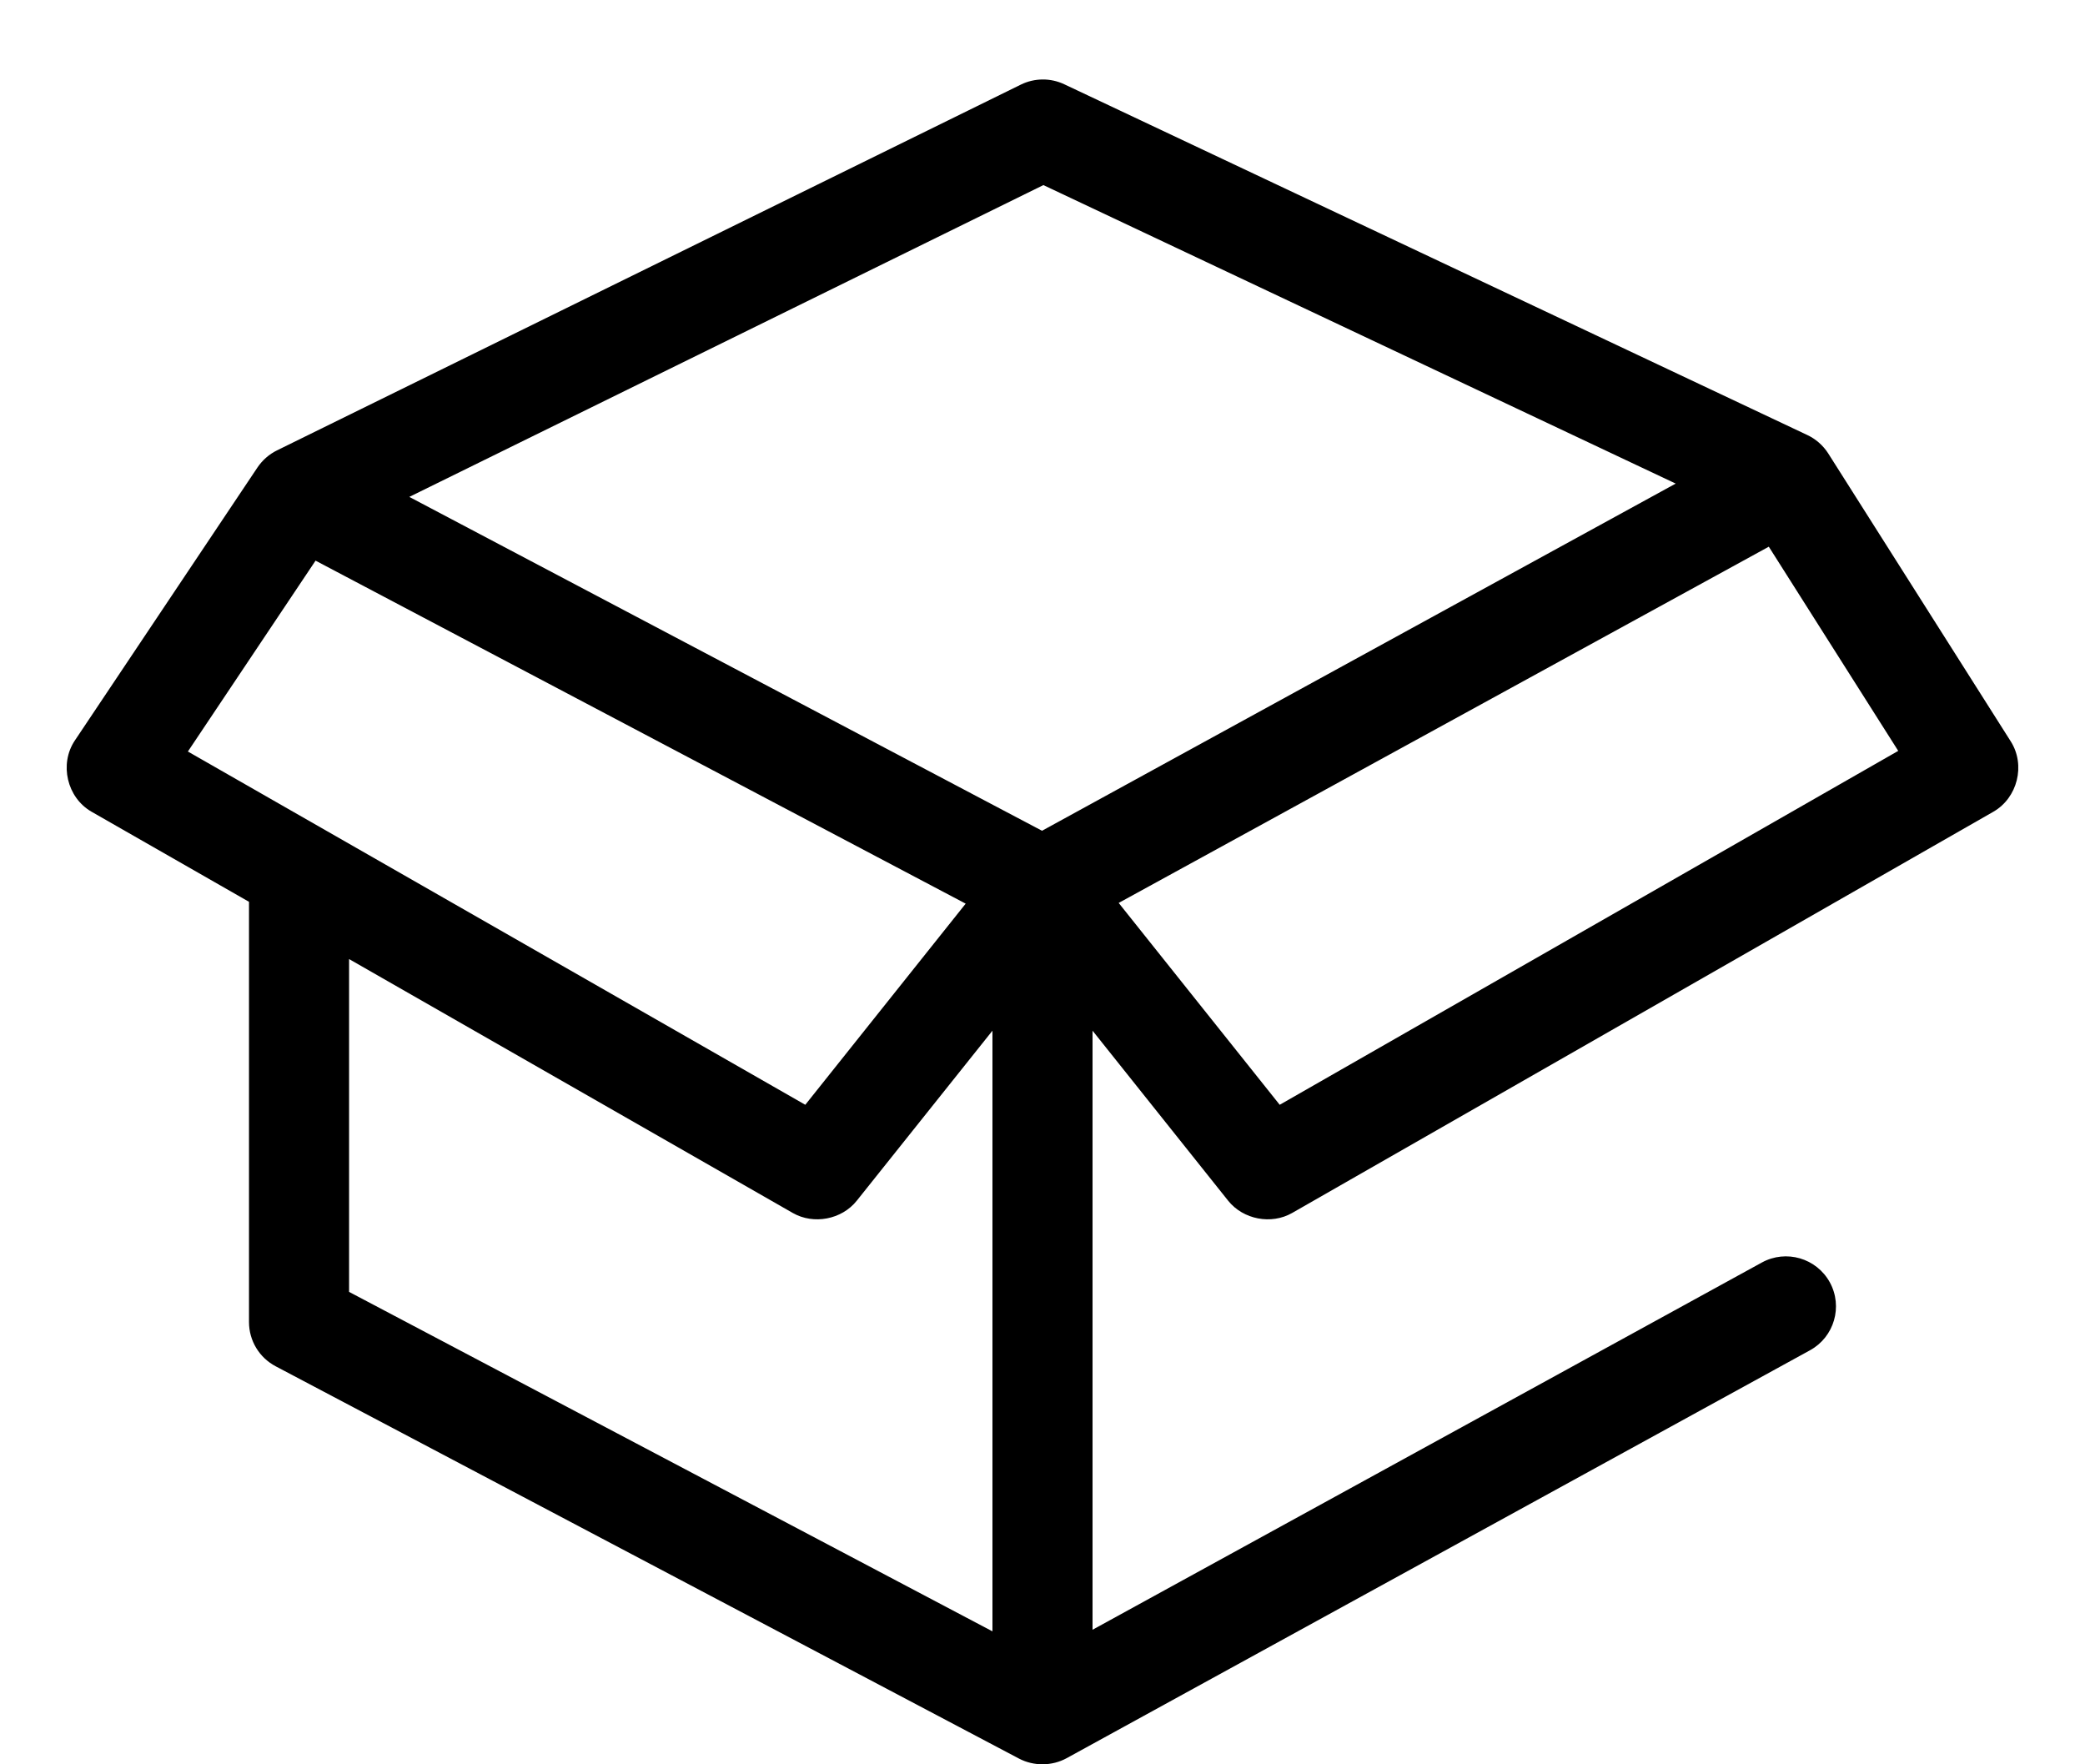 <svg width="26" height="22" viewBox="0 0 26 22" fill="currentColor" xmlns="http://www.w3.org/2000/svg">
<path d="M25.075 9.246L22.798 5.654C22.735 5.555 22.641 5.472 22.534 5.423L13.272 1.051C13.101 0.97 12.901 0.971 12.73 1.055L3.454 5.616C3.356 5.664 3.271 5.739 3.21 5.83L0.933 9.234C0.737 9.527 0.835 9.946 1.142 10.122L3.105 11.245V16.485C3.105 16.717 3.233 16.929 3.438 17.037L12.708 21.929C12.892 22.025 13.118 22.023 13.3 21.924L22.571 16.837C22.873 16.671 22.983 16.292 22.818 15.99C22.652 15.688 22.272 15.577 21.97 15.743L13.624 20.322V12.852L15.315 14.972C15.503 15.207 15.853 15.274 16.113 15.125L24.857 10.122C25.159 9.949 25.261 9.541 25.075 9.246ZM13.011 2.308L20.896 6.03L12.994 10.359L5.104 6.196L13.011 2.308ZM3.935 6.991L12.042 11.268L10.042 13.776L2.343 9.371L3.935 6.991ZM4.353 16.109V11.959L9.886 15.125C10.146 15.274 10.497 15.207 10.684 14.972L12.376 12.852V20.342L4.353 16.109ZM15.958 13.776L13.95 11.259L22.057 6.817L23.671 9.363L15.958 13.776Z" fill="currentColor"/>
</svg>
